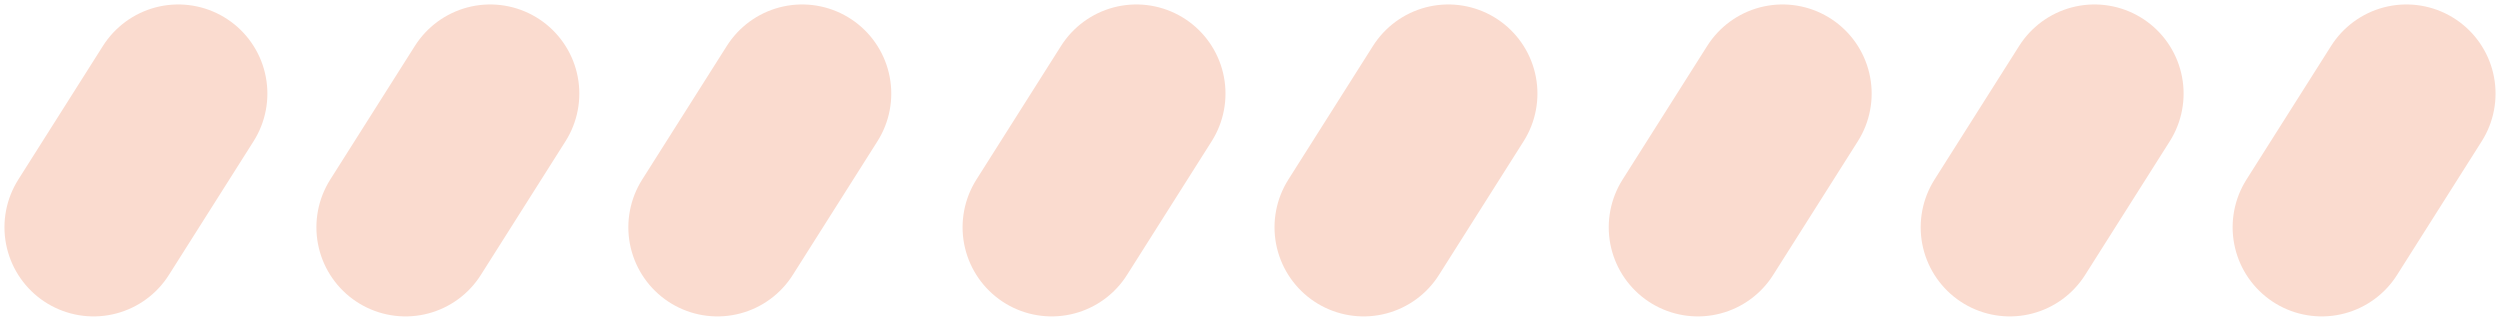 <svg width="561" height="72" viewBox="0 0 561 72" fill="none" xmlns="http://www.w3.org/2000/svg">
<path d="M40 21L21 51" stroke="#fadbcf" stroke-width="40" stroke-linecap="round"/>
<path d="M110 21L91 51" stroke="#fadbcf" stroke-width="40" stroke-linecap="round"/>
<path d="M180 21L161 51" stroke="#fadbcf" stroke-width="40" stroke-linecap="round"/>
<path d="M255 21L236 51" stroke="#fadbcf" stroke-width="40" stroke-linecap="round"/>
<path d="M325 21L306 51" stroke="#fadbcf" stroke-width="40" stroke-linecap="round"/>
<path d="M400 21L381 51" stroke="#fadbcf" stroke-width="40" stroke-linecap="round"/>
<path d="M470 21L451 51" stroke="#fadbcf" stroke-width="40" stroke-linecap="round"/>
<path d="M540 21L521 51" stroke="#fadbcf" stroke-width="40" stroke-linecap="round"/>
</svg>
